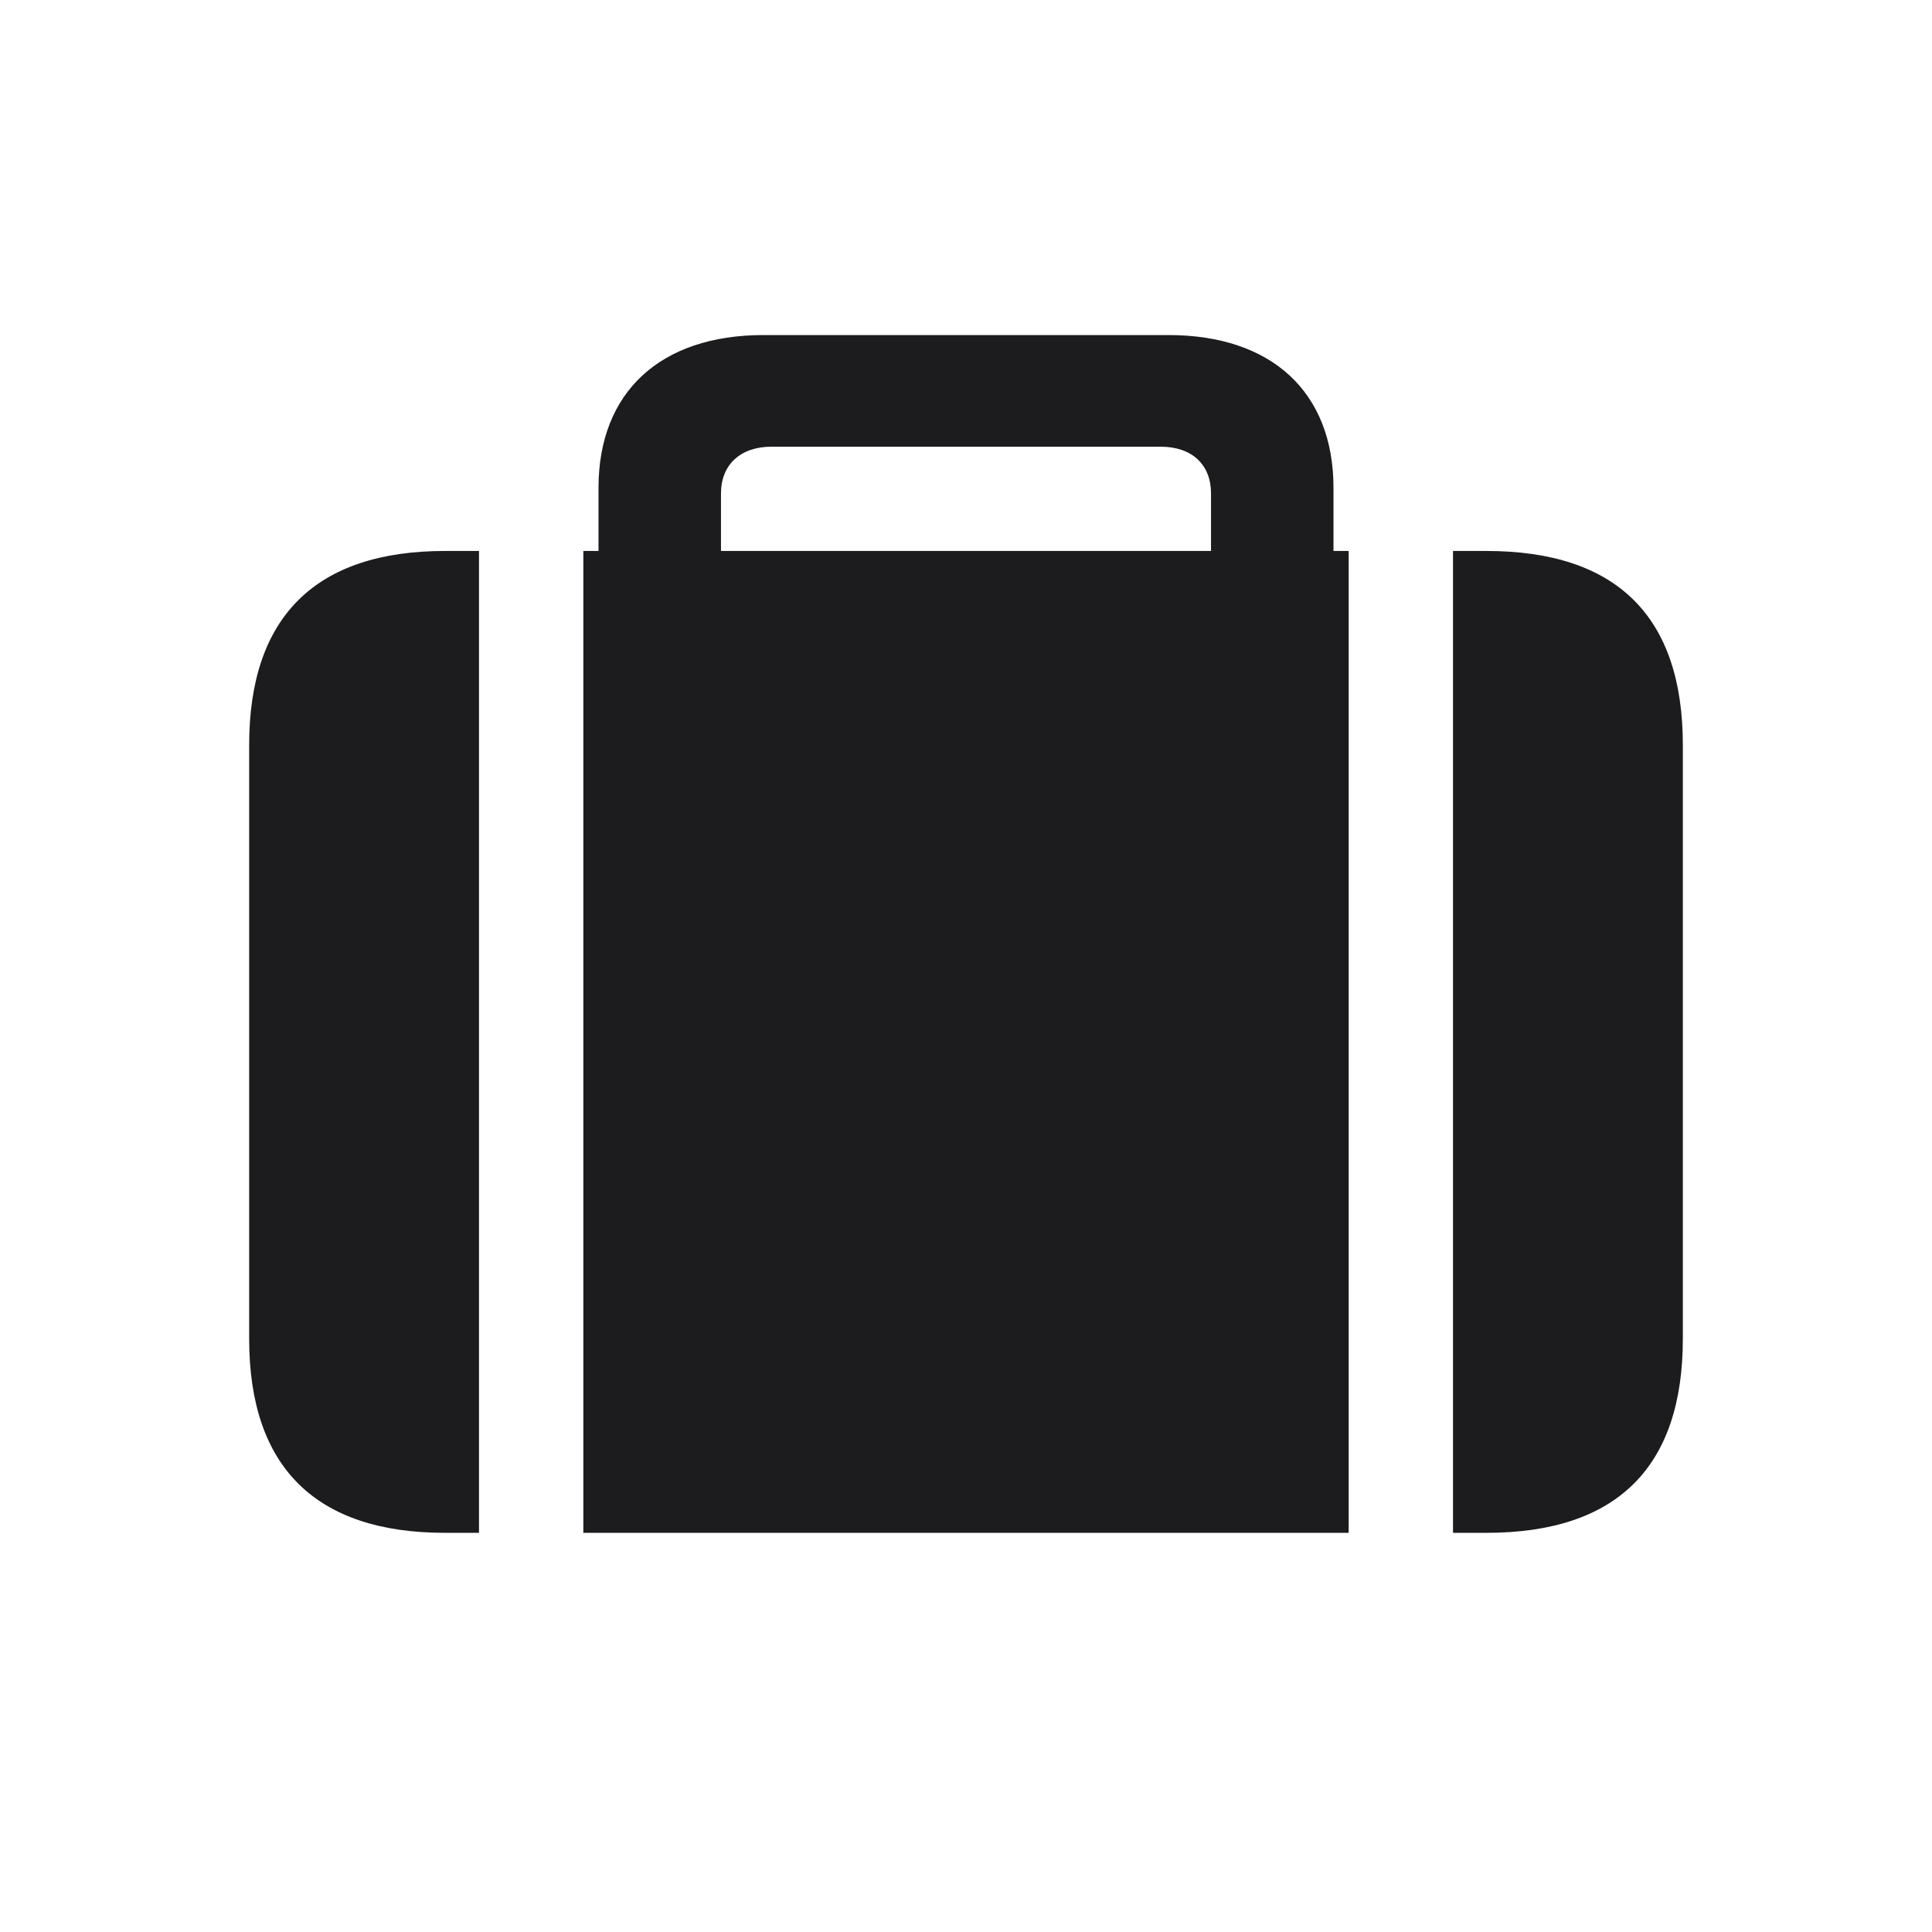 <svg width="28" height="28" viewBox="0 0 28 28" fill="none" xmlns="http://www.w3.org/2000/svg">
<path d="M21.058 22.215V7.985H21.541C23.431 7.985 24.389 8.935 24.389 10.798V19.402C24.389 21.266 23.431 22.215 21.541 22.215H21.058ZM10.449 7.15V7.985H17.551V7.15C17.551 6.737 17.278 6.474 16.821 6.474H11.179C10.73 6.474 10.449 6.737 10.449 7.15ZM19.546 7.985V22.215H8.454V7.985H8.674V7.071C8.674 5.683 9.57 4.856 11.065 4.856H16.936C18.43 4.856 19.326 5.683 19.326 7.071V7.985H19.546ZM6.45 22.215C4.578 22.215 3.611 21.266 3.611 19.402V10.798C3.611 8.935 4.578 7.985 6.45 7.985H6.942V22.215H6.45Z" fill="#1C1C1E"/>
</svg>
